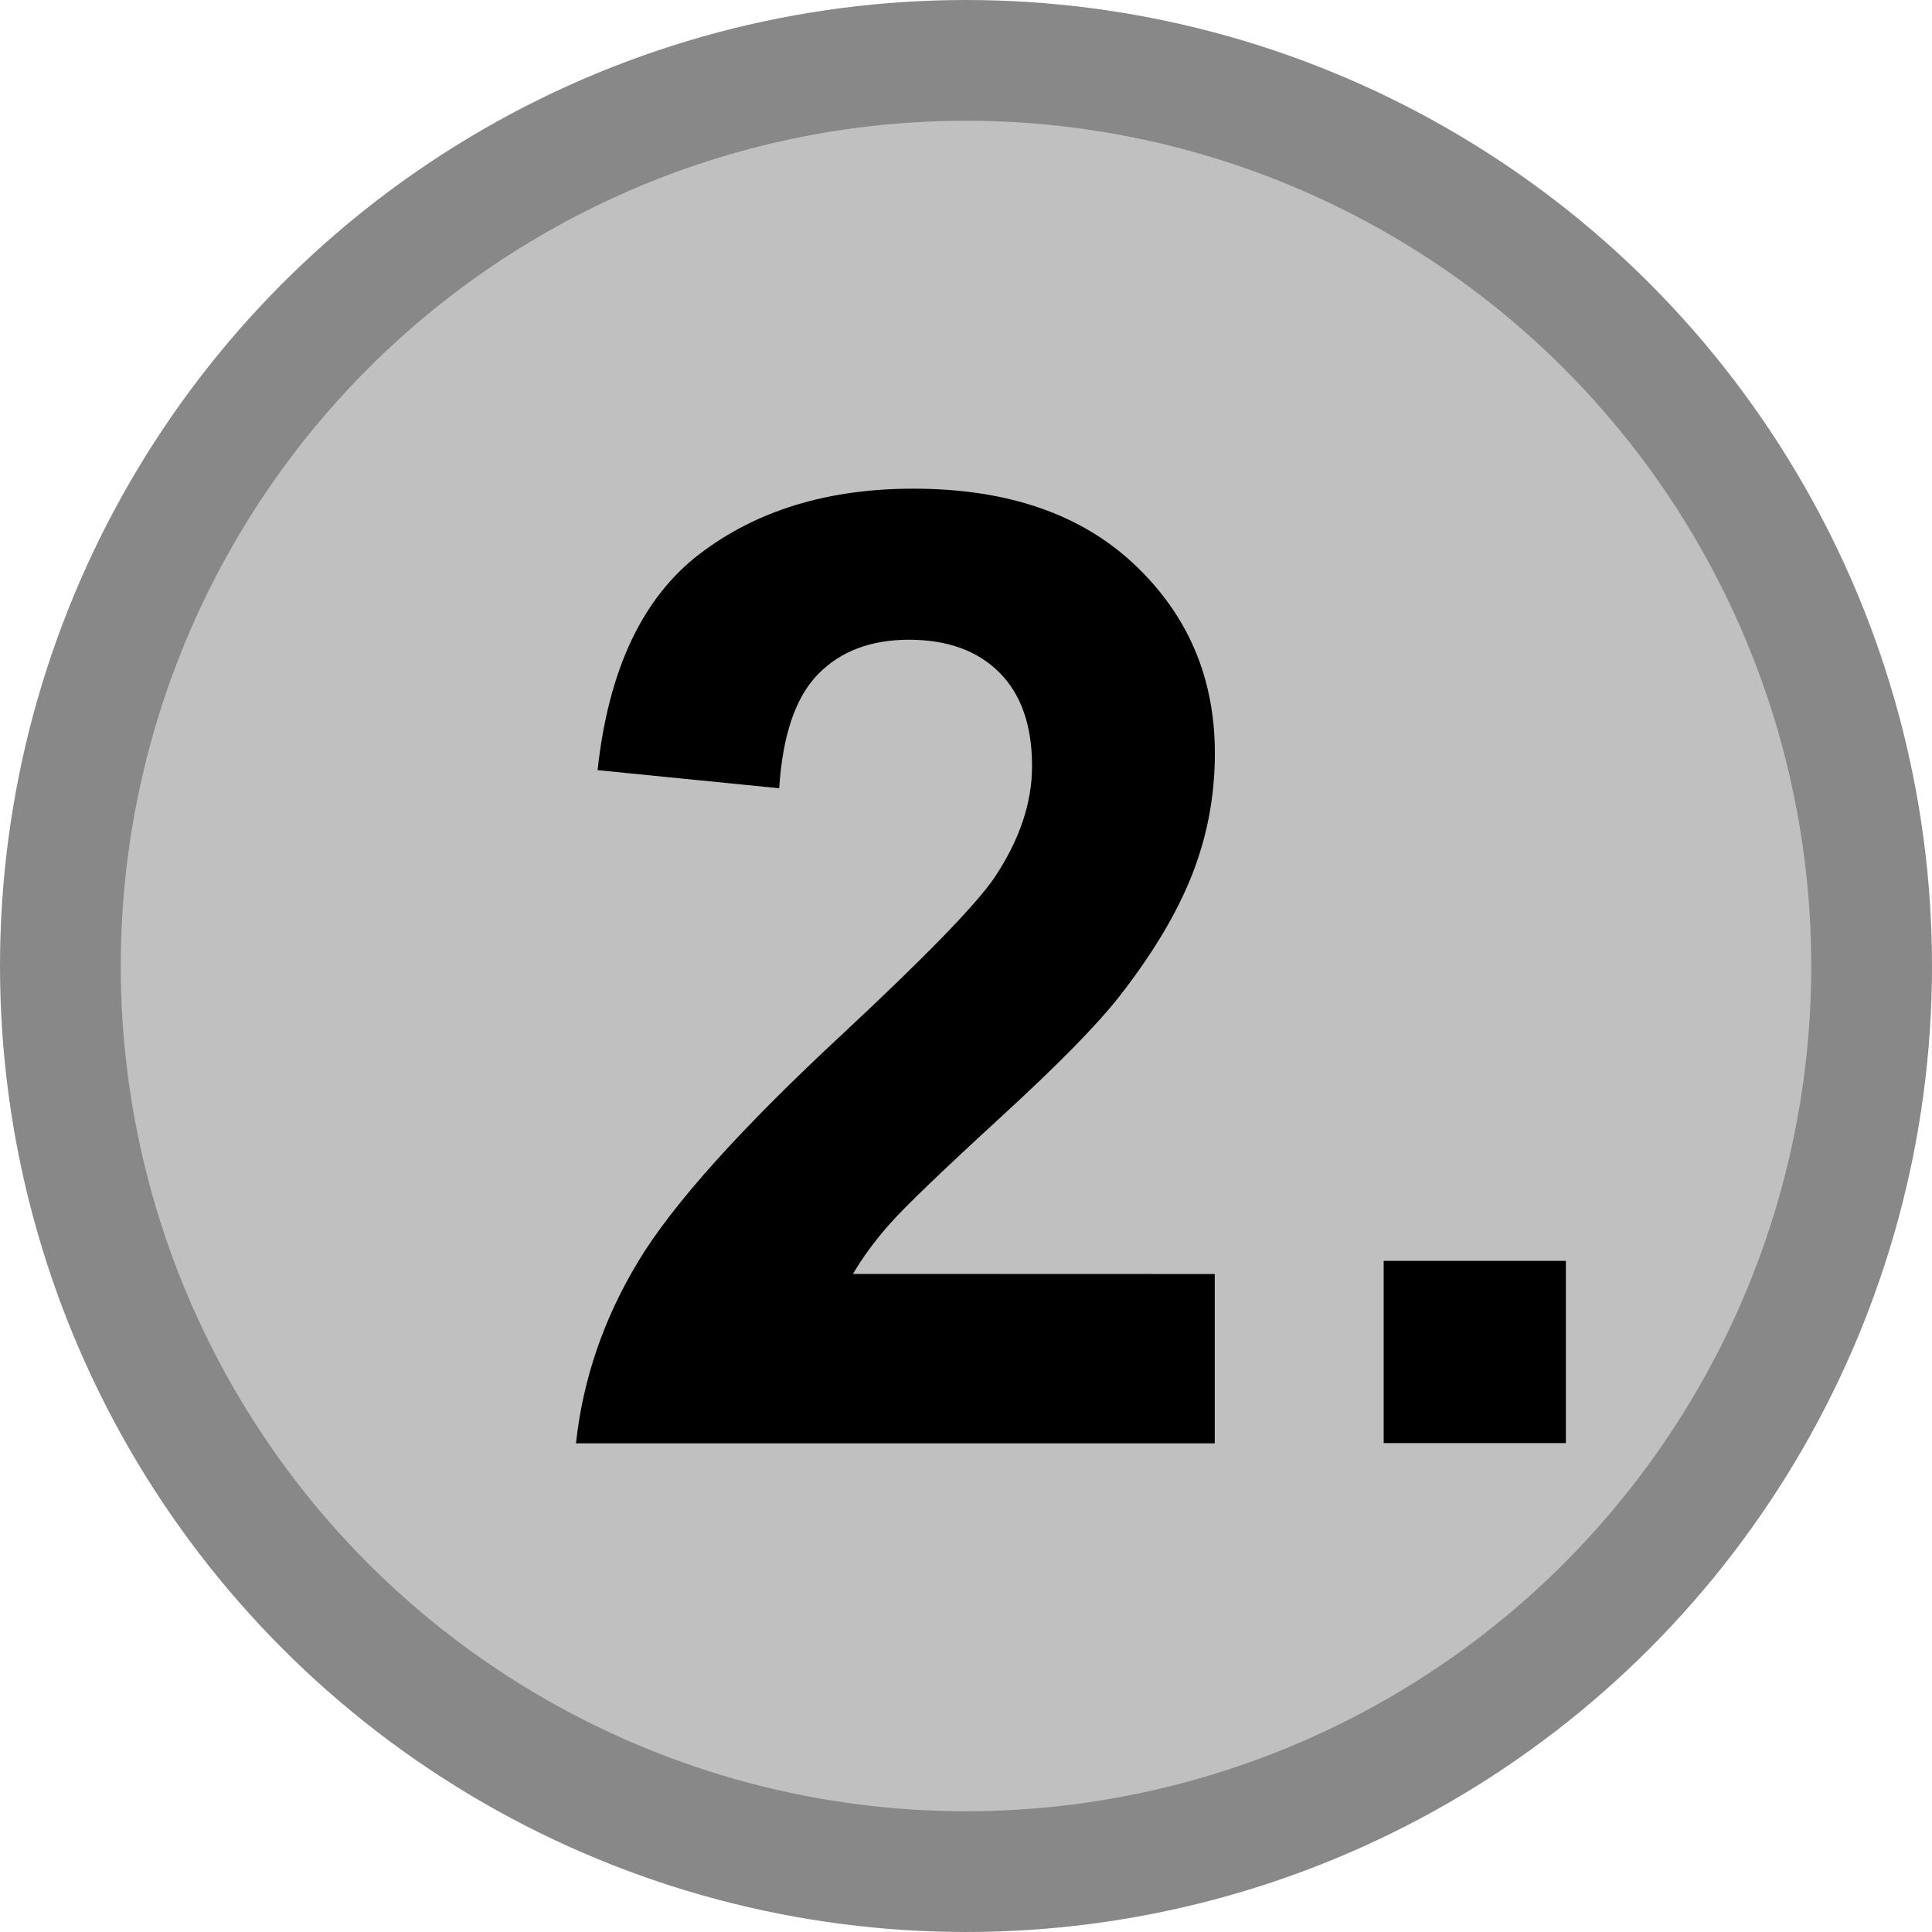 <?xml version="1.0" encoding="UTF-8" standalone="no"?>
<svg id="svg2" xmlns="http://www.w3.org/2000/svg" height="16" width="16" xmlns:cc="http://creativecommons.org/ns#" xmlns:dc="http://purl.org/dc/elements/1.1/">
 <circle id="circle6" style="stroke:#888888;fill:#c0c0c0;" cx="8" cy="8" r="7.5"/>
 <g id="g3122">
  <path id="path2816" d="m10.06,10.551,0,1.402-5.29,0c0.057-0.53,0.229-1.032,0.516-1.507,0.286-0.474,0.852-1.104,1.697-1.888,0.68-0.634,1.097-1.063,1.252-1.289,0.208-0.312,0.312-0.619,0.312-0.924-0-0.337-0.09-0.595-0.271-0.776-0.181-0.181-0.431-0.271-0.749-0.271-0.315,0-0.566,0.095-0.752,0.285-0.186,0.19-0.294,0.505-0.322,0.945l-1.504-0.15c0.09-0.831,0.371-1.427,0.843-1.789,0.473-0.362,1.063-0.542,1.772-0.542,0.777,0,1.387,0.209,1.831,0.628,0.444,0.419,0.666,0.94,0.666,1.563-0,0.354-0.064,0.692-0.191,1.012-0.127,0.32-0.329,0.656-0.604,1.007-0.183,0.233-0.512,0.568-0.988,1.004-0.476,0.437-0.778,0.727-0.905,0.87-0.127,0.143-0.23,0.283-0.309,0.419z"/>
  <path id="path2996" style="fill:#000000;" d="m11.459,11.951,0-1.509,1.509,0,0,1.509z"/>
 </g>
</svg>